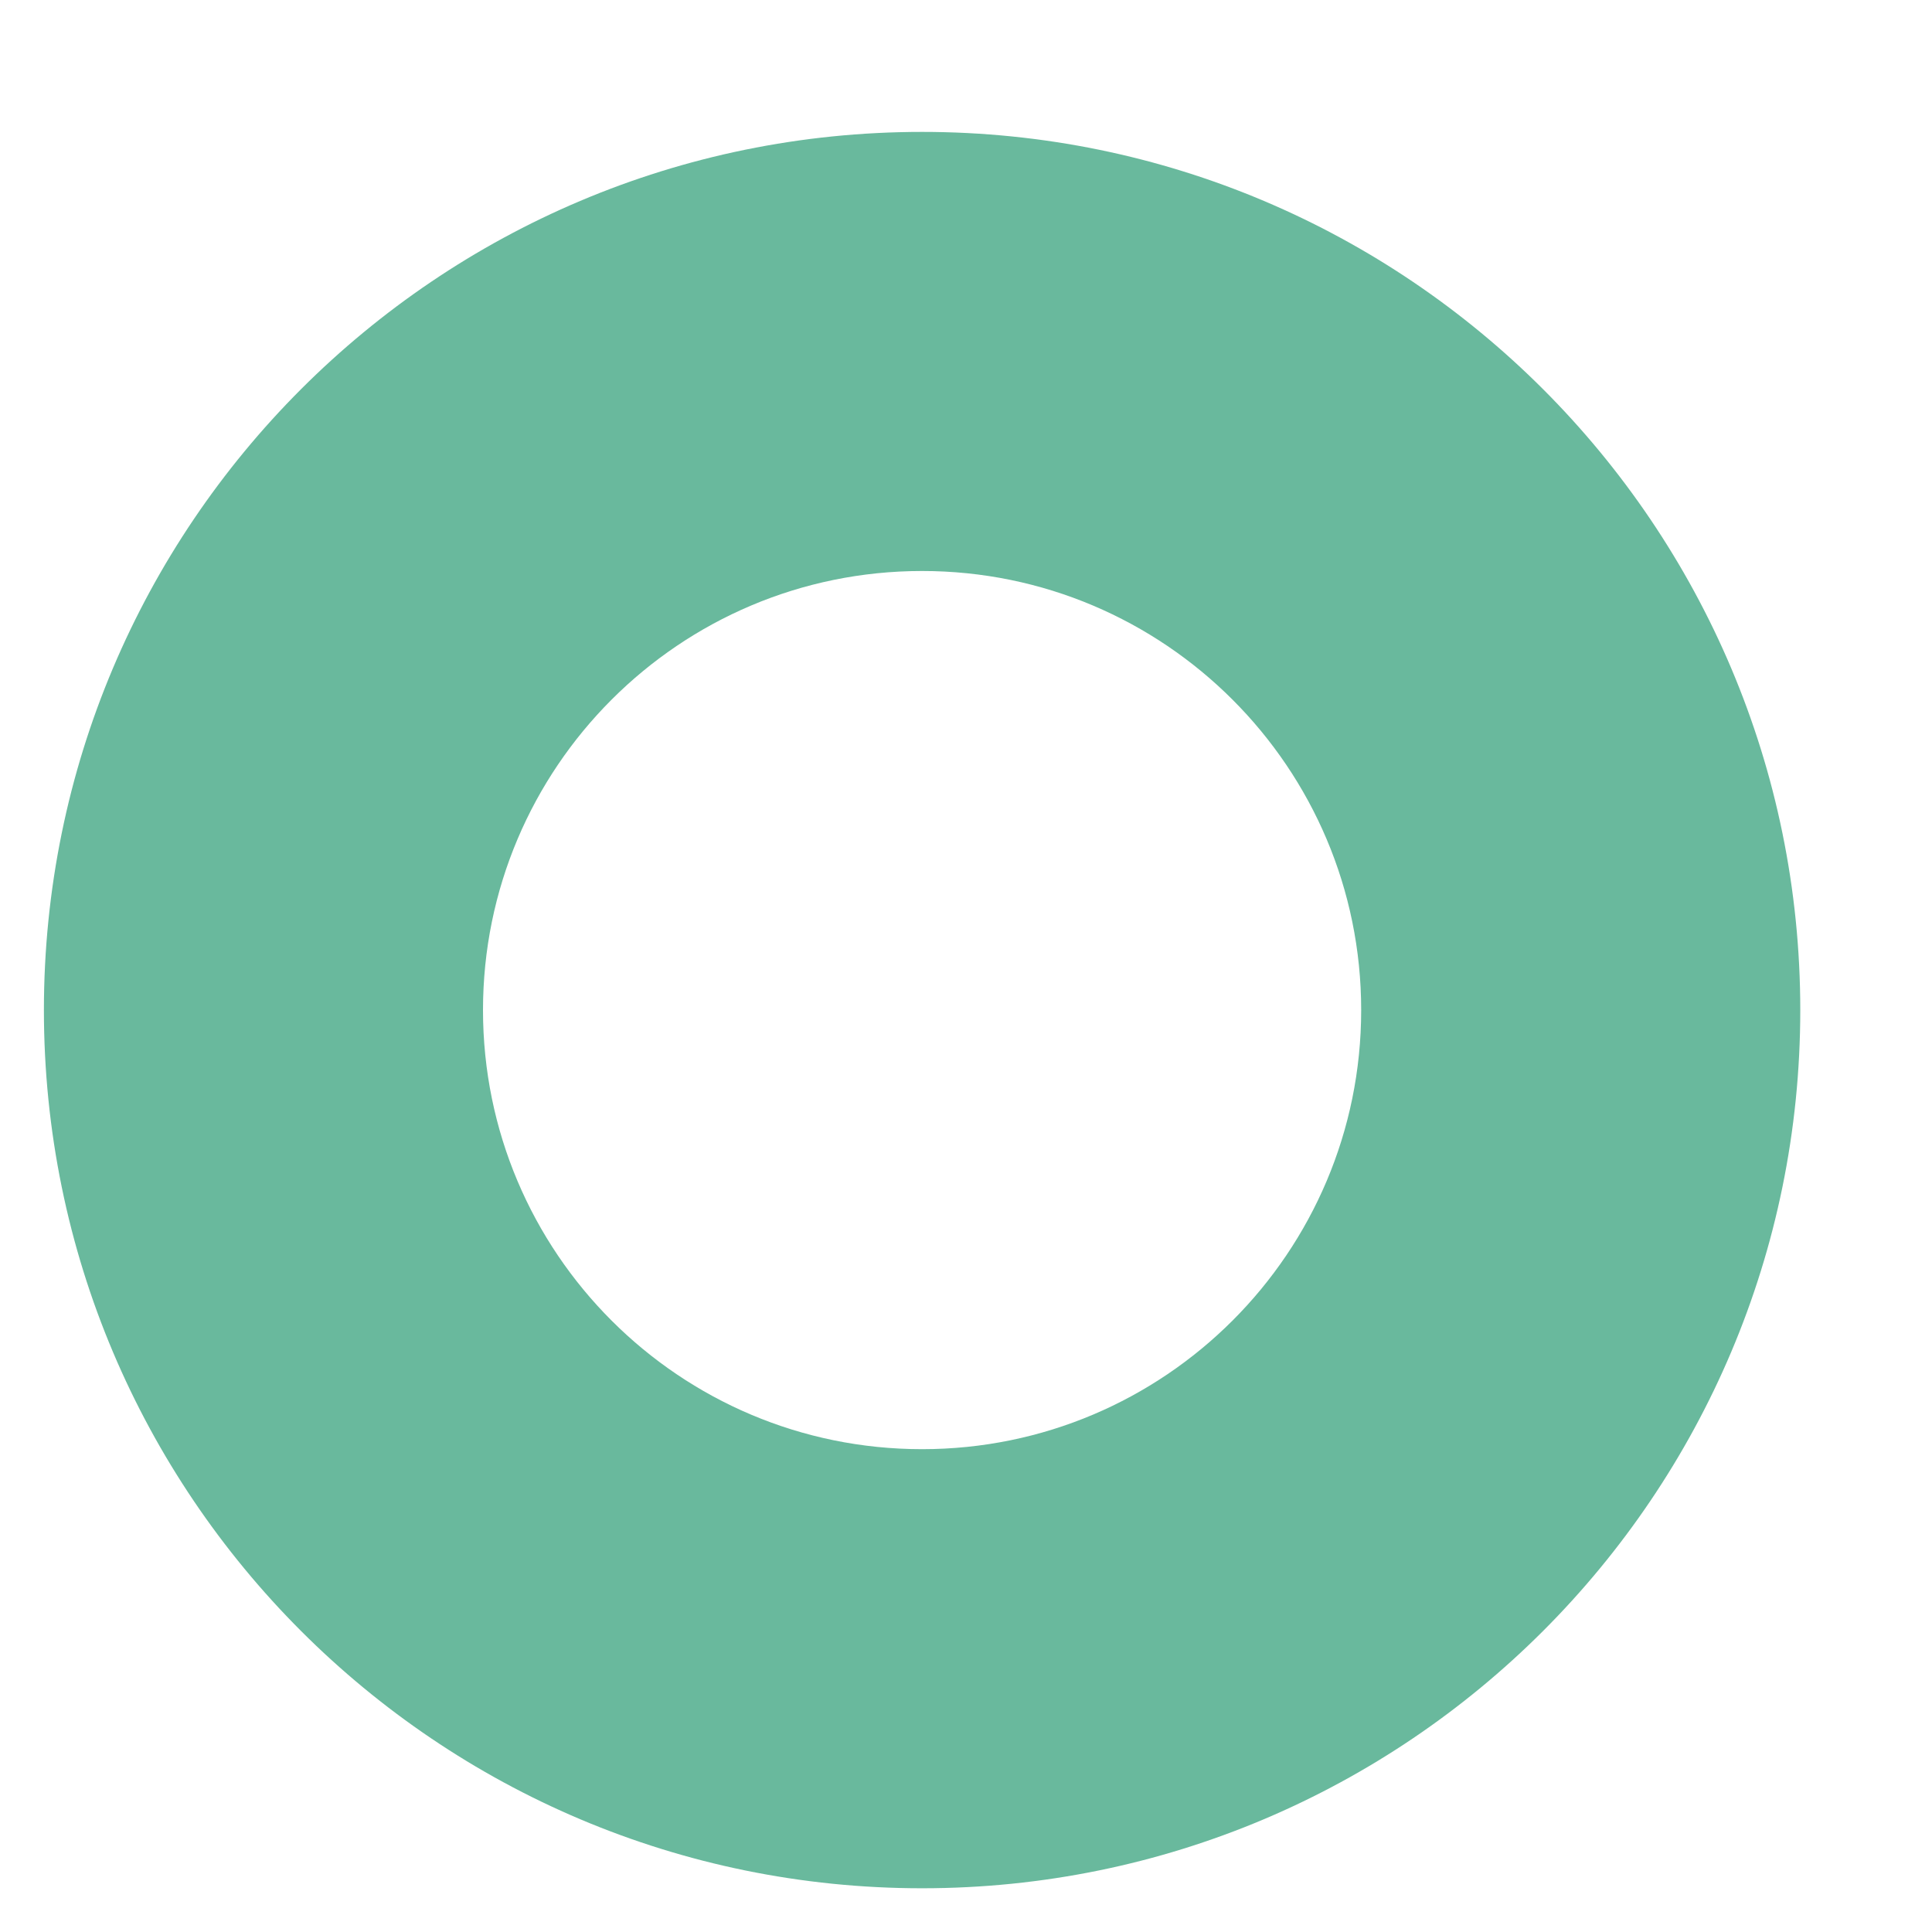 <svg width="11" height="11" viewBox="0 0 11 11" fill="none" xmlns="http://www.w3.org/2000/svg">
<path d="M5.25 10.751C8.011 10.751 10.25 8.512 10.25 5.751C10.25 2.99 8.011 0.751 5.25 0.751C2.488 0.751 0.25 2.99 0.25 5.751C0.25 8.512 2.488 10.751 5.25 10.751ZM5.25 3.251C6.63 3.251 7.75 4.371 7.75 5.751C7.75 7.132 6.63 8.251 5.25 8.251C3.869 8.251 2.75 7.132 2.75 5.751C2.75 4.371 3.869 3.251 5.25 3.251Z" fill="#69B99D"/>
</svg>
